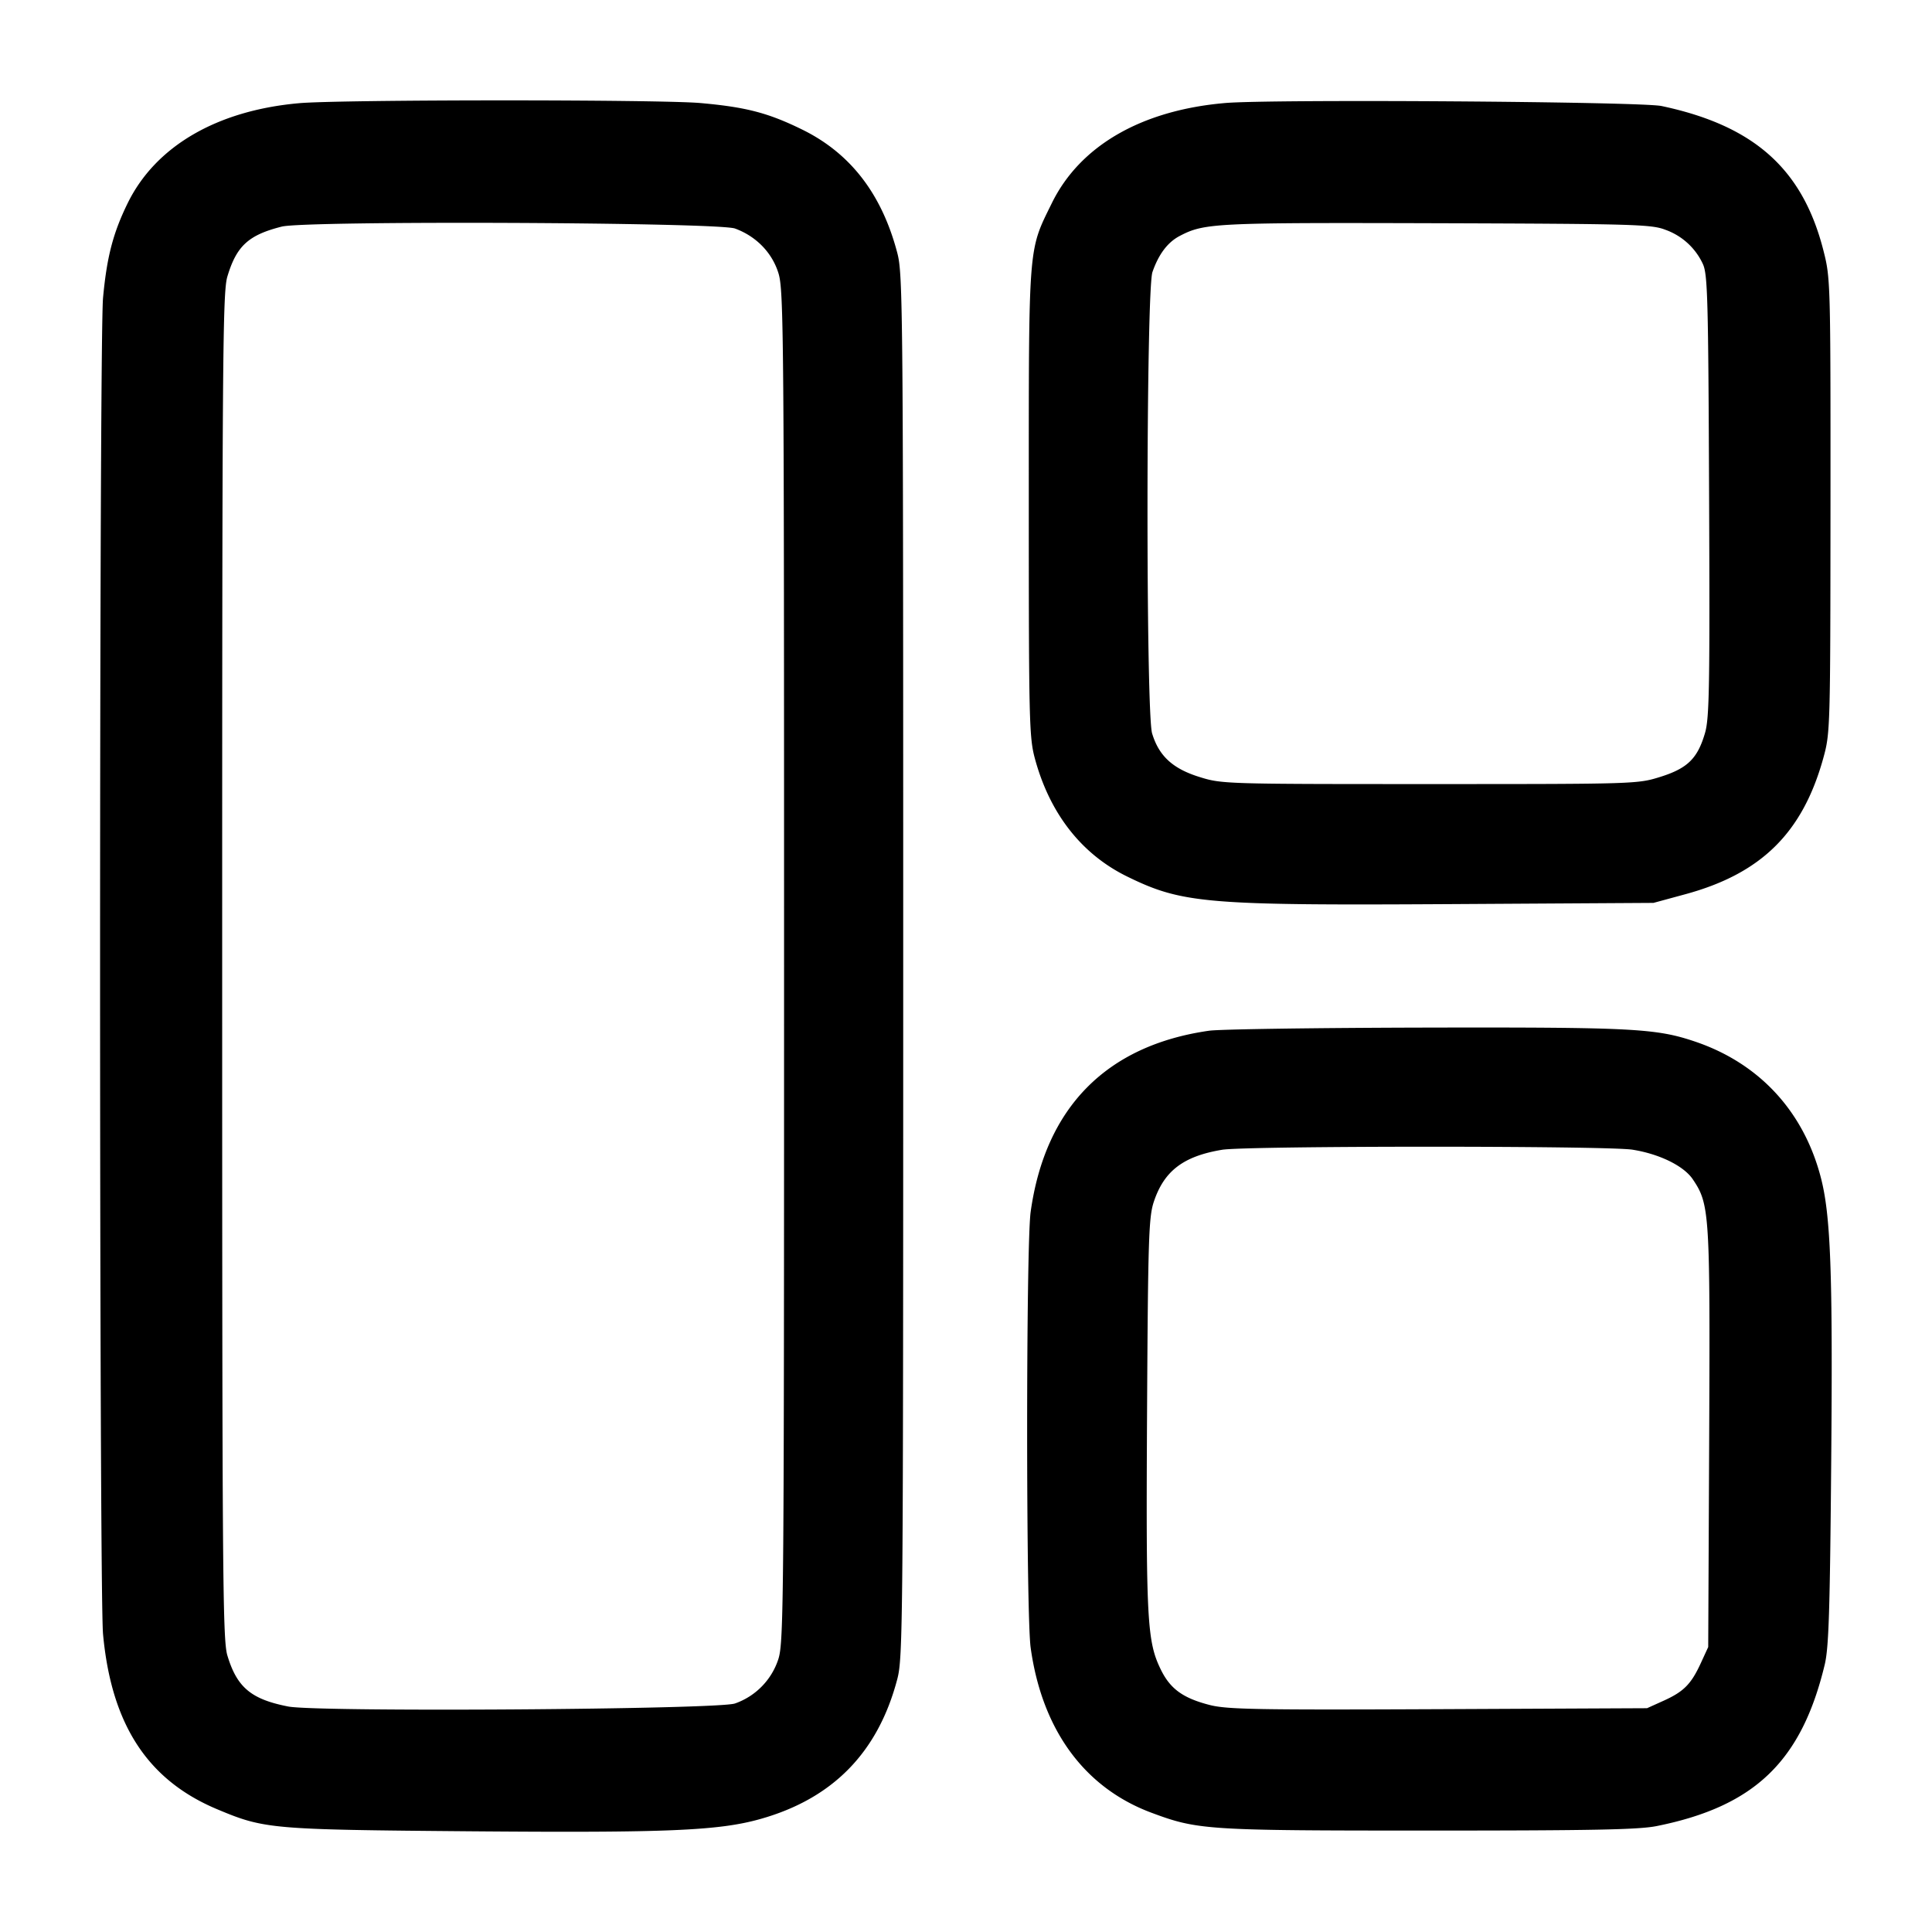 <svg width="24" height="24" fill="none" xmlns="http://www.w3.org/2000/svg"><path d="M3.714 1.282c-1.022.091-1.783.536-2.129 1.244-.181.37-.258.667-.305 1.174-.049.529-.049 16.071 0 16.6.104 1.124.554 1.814 1.42 2.176.587.246.663.252 3.152.273 2.428.02 3.072-.007 3.587-.151.903-.252 1.467-.826 1.707-1.738.071-.268.074-.647.074-8.86s-.003-8.592-.074-8.86c-.193-.734-.585-1.24-1.186-1.533-.421-.206-.696-.277-1.26-.327-.509-.045-4.472-.044-4.986.002m11.503-.002c-1.04.09-1.803.532-2.152 1.246-.295.601-.285.477-.285 3.714 0 2.713.005 2.918.075 3.18.184.684.579 1.19 1.146 1.468.686.336.98.361 4.039.343l2.5-.015.39-.106c.947-.256 1.461-.762 1.719-1.69.087-.316.088-.352.09-3.14.001-2.787 0-2.824-.088-3.169-.258-1.013-.862-1.551-2.011-1.794-.262-.055-4.854-.087-5.423-.037M9.131 2.839c.262.096.46.299.539.554.066.213.07.726.07 8.607 0 7.881-.004 8.394-.07 8.607a.868.868 0 0 1-.539.554c-.205.075-5.182.109-5.55.038-.462-.09-.638-.238-.757-.636-.058-.197-.064-1.004-.064-8.563 0-7.559.006-8.366.064-8.563.114-.381.261-.517.676-.622.302-.076 5.418-.054 5.631.024m11.556.015a.813.813 0 0 1 .466.424c.06.128.068.417.078 2.877.01 2.369.003 2.764-.05 2.948-.092.318-.217.441-.554.547-.285.089-.302.09-2.867.09-2.563 0-2.582-.001-2.866-.09-.328-.103-.498-.261-.582-.539-.079-.259-.075-5.504.004-5.731.077-.222.188-.369.337-.448.308-.161.426-.167 3.187-.159 2.456.008 2.674.014 2.847.081m-5.667 9.95c-1.276.182-2.036.954-2.217 2.251-.058.42-.058 4.988 0 5.412.141 1.02.666 1.739 1.497 2.05.579.216.682.223 3.44.223 2.037 0 2.617-.011 2.84-.056 1.215-.244 1.798-.803 2.087-2.004.051-.214.065-.659.081-2.532.02-2.337-.006-3.055-.131-3.528-.215-.818-.765-1.411-1.557-1.68-.487-.165-.771-.18-3.34-.175-1.353.003-2.568.02-2.7.039m5.26 1.478c.334.053.636.201.748.367.21.311.216.414.204 3.218l-.012 2.593-.092.2c-.12.261-.212.354-.462.467l-.206.093-2.593.012c-2.26.01-2.624.003-2.84-.052-.331-.085-.49-.2-.607-.44-.171-.35-.185-.607-.171-3.183.012-2.177.021-2.438.084-2.628.128-.384.367-.566.848-.646.296-.05 4.787-.051 5.099-.001" fill-rule="evenodd" fill="#000"/></svg>